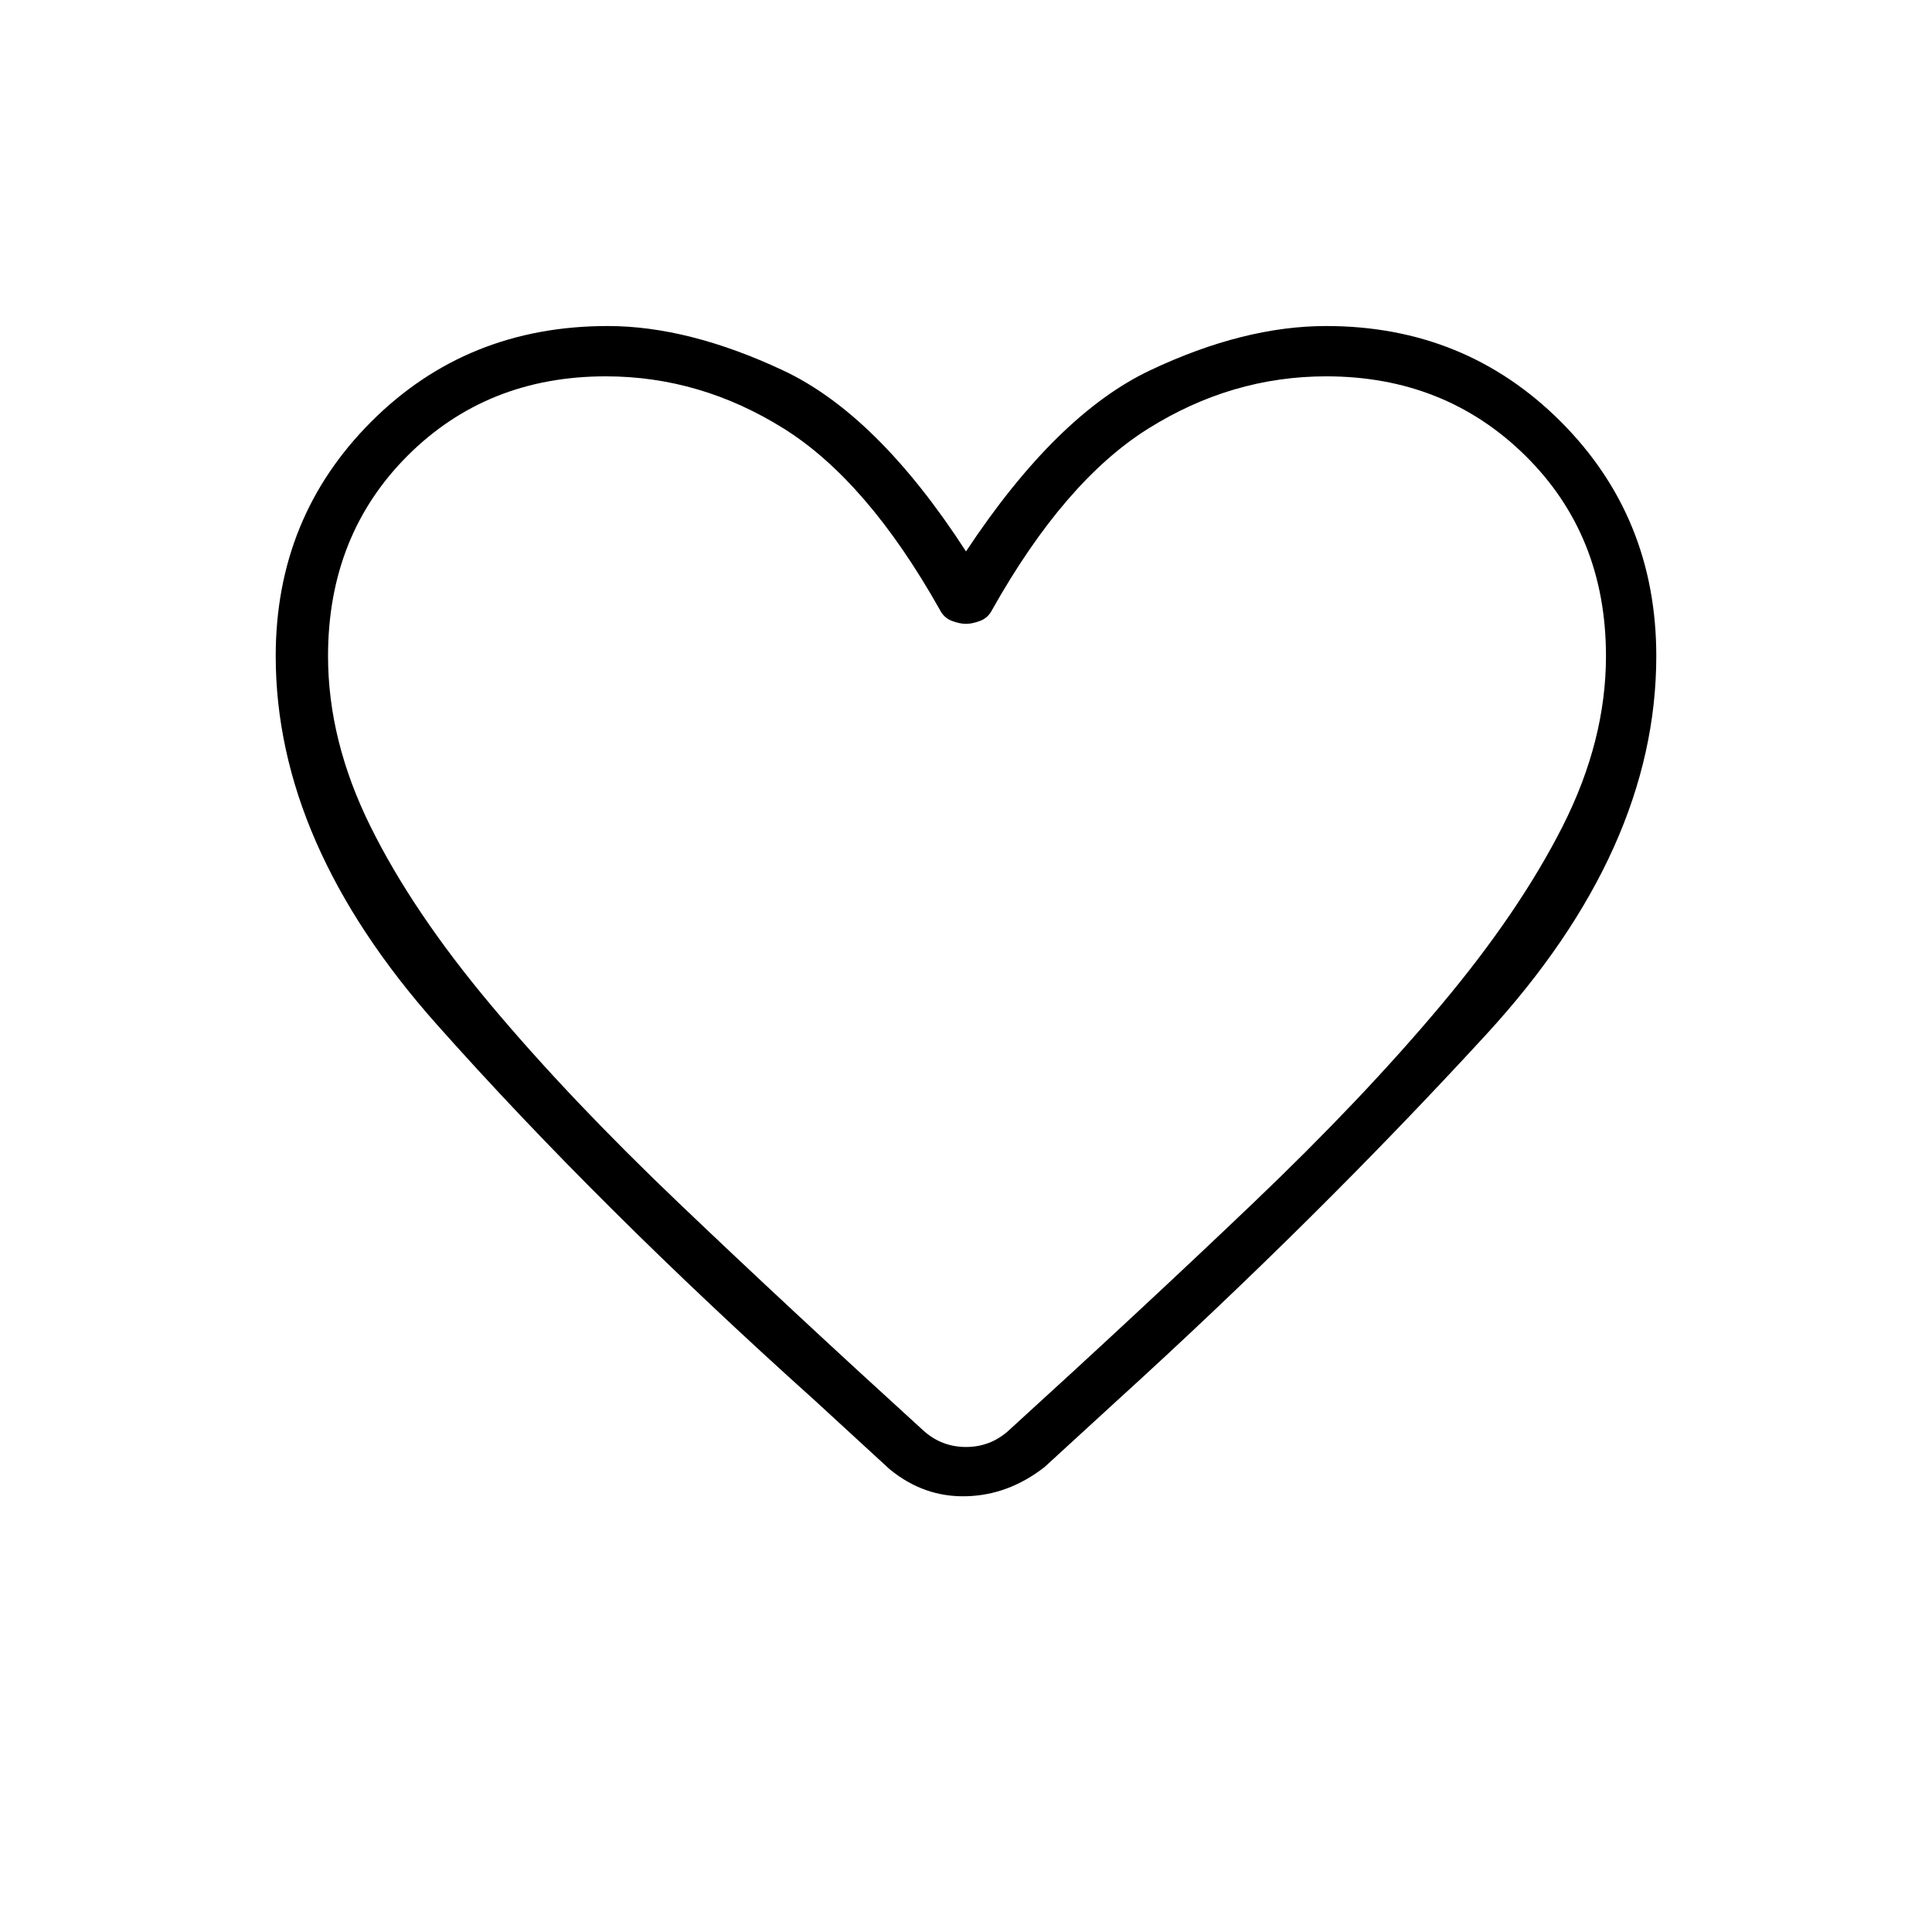 <svg xmlns="http://www.w3.org/2000/svg" height="24" width="24"><path d="M11.05 18.25 10.125 17.4Q7.425 14.975 5.425 12.725Q3.425 10.475 3.425 8.15Q3.425 6.425 4.613 5.237Q5.8 4.05 7.55 4.05Q8.55 4.05 9.725 4.6Q10.9 5.15 12 6.85Q13.125 5.15 14.288 4.6Q15.45 4.05 16.475 4.05Q18.2 4.05 19.388 5.237Q20.575 6.425 20.575 8.15Q20.575 10.55 18.463 12.85Q16.35 15.15 13.875 17.4L12.975 18.225Q12.525 18.575 12 18.587Q11.475 18.6 11.05 18.25ZM11.675 7.575Q10.775 5.975 9.738 5.325Q8.7 4.675 7.525 4.675Q6.05 4.675 5.062 5.662Q4.075 6.65 4.075 8.15Q4.075 9.2 4.6 10.262Q5.125 11.325 6.1 12.487Q7.075 13.65 8.438 14.95Q9.8 16.25 11.475 17.775Q11.7 17.975 12 17.975Q12.3 17.975 12.525 17.775Q14.2 16.25 15.562 14.95Q16.925 13.65 17.9 12.487Q18.875 11.325 19.413 10.262Q19.95 9.2 19.95 8.15Q19.95 6.65 18.95 5.662Q17.95 4.675 16.475 4.675Q15.3 4.675 14.263 5.325Q13.225 5.975 12.325 7.575Q12.275 7.675 12.175 7.713Q12.075 7.75 12 7.75Q11.925 7.75 11.825 7.713Q11.725 7.675 11.675 7.575ZM12 11.35Q12 11.35 12 11.35Q12 11.35 12 11.35Q12 11.35 12 11.35Q12 11.35 12 11.35Q12 11.35 12 11.35Q12 11.35 12 11.35Q12 11.35 12 11.35Q12 11.35 12 11.35Q12 11.35 12 11.35Q12 11.35 12 11.35Q12 11.35 12 11.35Q12 11.35 12 11.35Q12 11.35 12 11.35Q12 11.35 12 11.35Q12 11.35 12 11.35Q12 11.35 12 11.35Q12 11.35 12 11.35Q12 11.35 12 11.35Q12 11.35 12 11.35Q12 11.35 12 11.35Q12 11.35 12 11.35Q12 11.35 12 11.35Z"/></svg>